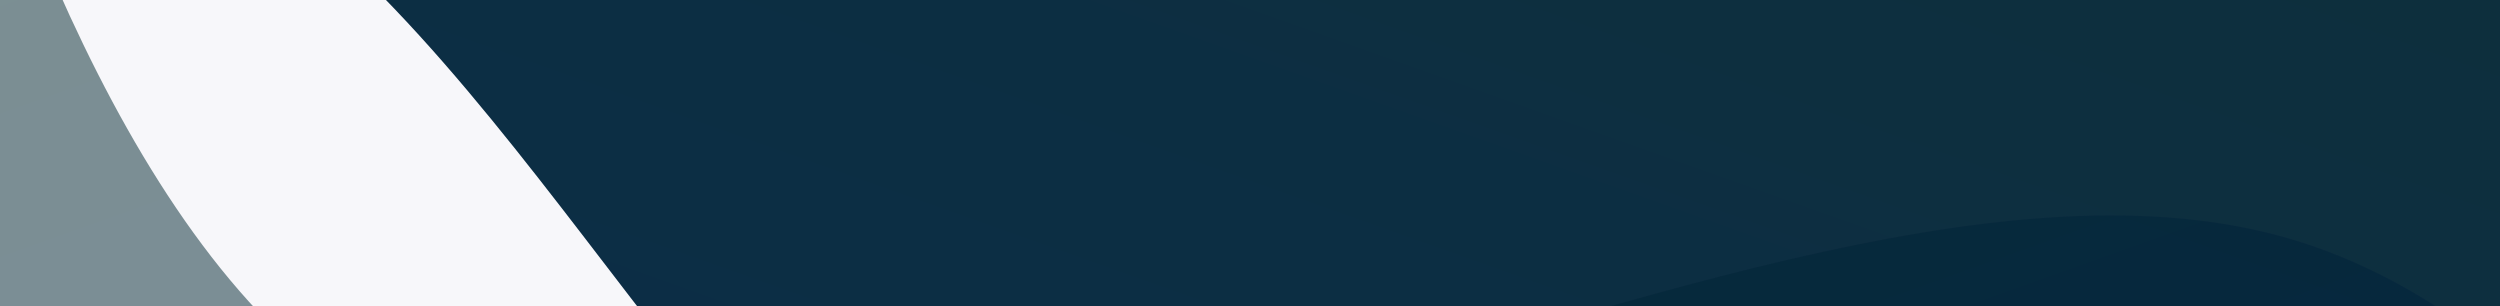 <svg width="1200" height="147" viewBox="0 0 1200 147" fill="none" xmlns="http://www.w3.org/2000/svg">
<rect x="0" y="0" width="1200" height="147" fill="#333333" stroke="none"/>
<rect width="1600" height="1920" transform="matrix(0.993 -0.119 -0.428 0.904 216 -584.857)" fill="white"/>
<g opacity="0.7">
<g style="mix-blend-mode:darken">
<rect width="1600" height="1920" transform="matrix(0.993 -0.119 -0.428 0.904 216 -584.857)" fill="url(#paint0_linear_2215_4654)"/>
</g>
</g>
<g opacity="0.2">
<g style="mix-blend-mode:darken">
<mask id="mask0_2215_4654" style="mask-type:alpha" maskUnits="userSpaceOnUse" x="-606" y="-775" width="2411" height="1926">
<rect width="1600" height="1920" transform="matrix(0.993 -0.119 -0.428 0.904 216 -584.857)" fill="white"/>
</mask>
<g mask="url(#mask0_2215_4654)">
<rect width="1600" height="1920" transform="matrix(0.993 -0.119 -0.428 0.904 216 -584.857)" fill="url(#paint1_linear_2215_4654)"/>
<g style="mix-blend-mode:overlay">
<path fill-rule="evenodd" clip-rule="evenodd" d="M1530.24 506.709L1481.91 447.635C1433.58 388.561 1336.93 270.413 1196.91 243.897C1056.89 217.38 873.517 282.495 700.98 324.702C528.443 366.91 366.746 386.209 248.41 313.877C130.073 241.544 55.097 77.581 17.609 -4.401L-19.879 -86.383L-605.243 1150.64L-524.395 1140.99C-443.547 1131.34 -281.85 1112.04 -120.153 1092.74C41.544 1073.45 203.24 1054.15 364.937 1034.85C526.634 1015.55 688.331 996.248 850.028 976.949C1011.72 957.65 1173.42 938.35 1254.27 928.701L1335.12 919.051L1530.24 506.709Z" fill="black"/>
</g>
<path fill-rule="evenodd" clip-rule="evenodd" d="M-522.216 11.316L-414.433 -1.549C-306.65 -14.413 -91.083 -40.142 51.056 89.299C193.196 218.74 261.908 503.351 414.537 610.624C567.166 717.898 803.712 647.835 1082.22 489.103C1360.72 330.372 1681.18 82.972 1841.41 -40.728L2001.64 -164.428L1498.14 899.593L1390.36 912.458C1282.58 925.322 1067.01 951.051 851.445 976.78C635.879 1002.51 420.313 1028.24 204.746 1053.97C-10.82 1079.7 -226.386 1105.42 -441.952 1131.15C-657.519 1156.88 -873.085 1182.61 -980.868 1195.48L-1088.65 1208.34L-522.216 11.316Z" fill="#0085FF"/>
</g>
</g>
</g>
<g style="mix-blend-mode:darken">
<mask id="mask1_2215_4654" style="mask-type:alpha" maskUnits="userSpaceOnUse" x="-554" y="-763" width="2260" height="1806">
<rect width="1500" height="1800" transform="matrix(0.993 -0.119 -0.428 0.904 216 -584.857)" fill="white"/>
</mask>
<g mask="url(#mask1_2215_4654)">
<rect opacity="0.8" width="1500" height="1800" transform="matrix(0.993 -0.119 -0.428 0.904 216 -584.857)" fill="url(#paint2_linear_2215_4654)"/>
<path fill-rule="evenodd" clip-rule="evenodd" d="M-544.142 158.303L-443.109 146.244C-342.076 134.185 -140.01 110.068 4.669 207.224C149.347 304.381 236.638 522.811 389.515 602.643C542.392 682.475 760.854 623.707 1012.11 495.641C1263.36 367.574 1547.41 170.208 1689.44 71.525L1831.46 -27.159L1437.95 804.435L1336.91 816.494C1235.88 828.553 1033.81 852.67 831.749 876.788C629.683 900.905 427.617 925.023 225.551 949.14C23.486 973.258 -178.58 997.375 -380.646 1021.49C-582.712 1045.61 -784.778 1069.73 -885.811 1081.79L-986.843 1093.85L-544.142 158.303Z" fill="#F7F7FA"/>
<path fill-rule="evenodd" clip-rule="evenodd" d="M-435.682 -110.499L-334.649 -122.558C-233.616 -134.617 -31.55 -158.734 113.128 -61.578C257.807 35.579 345.098 254.01 497.975 333.841C650.852 413.673 869.314 354.906 1120.57 226.839C1371.82 98.772 1655.87 -98.594 1797.9 -197.277L1939.92 -295.96L1546.41 535.633L1445.37 547.692C1344.34 559.751 1142.27 583.868 940.209 607.986C738.143 632.103 536.077 656.221 334.011 680.338C131.946 704.456 -70.12 728.574 -272.186 752.691C-474.252 776.809 -676.318 800.926 -777.351 812.985L-878.383 825.044L-435.682 -110.499Z" fill="#F7F7FA"/>
<path opacity="0.5" fill-rule="evenodd" clip-rule="evenodd" d="M1394.87 442.204L1353.29 368.882C1311.7 295.56 1228.53 148.915 1093.01 112.9C957.487 76.885 769.615 151.498 594.831 198.455C420.046 245.412 258.35 264.711 149.003 173.381C39.656 82.051 -17.34 -119.908 -45.839 -220.887L-74.337 -321.867L-781.063 1171.63L-700.215 1161.98C-619.366 1152.33 -457.67 1133.03 -295.973 1113.73C-134.276 1094.43 27.421 1075.13 189.118 1055.83C350.814 1036.53 512.511 1017.23 674.208 997.933C835.905 978.634 997.601 959.335 1078.45 949.685L1159.3 940.035L1394.87 442.204Z" fill="url(#paint3_linear_2215_4654)"/>
<path fill-rule="evenodd" clip-rule="evenodd" d="M-572.479 148.892L-471.433 136.832C-370.386 124.771 -168.293 100.65 -23.564 197.756C121.165 294.861 208.529 513.193 361.452 592.981C514.376 672.768 732.859 614.011 984.123 485.982C1235.39 357.953 1519.43 160.652 1661.45 62.001L1803.47 -36.65L1410.11 794.617L1309.07 806.677C1208.02 818.738 1005.93 842.859 803.834 866.979C601.74 891.1 399.647 915.221 197.553 939.342C-4.54 963.463 -206.634 987.583 -408.727 1011.7C-610.82 1035.83 -812.914 1059.95 -913.96 1072.01L-1015.01 1084.07L-572.479 148.892Z" fill="#F7F7FA"/>
</g>
</g>
<defs>
<linearGradient id="paint0_linear_2215_4654" x1="800.36" y1="0.001" x2="-32.701" y2="1862.55" gradientUnits="userSpaceOnUse">
<stop stop-color="#012828"/>
<stop offset="1" stop-color="#001C52"/>
</linearGradient>
<linearGradient id="paint1_linear_2215_4654" x1="800.36" y1="0.001" x2="-32.701" y2="1862.55" gradientUnits="userSpaceOnUse">
<stop stop-color="#012828"/>
<stop offset="1" stop-color="#001C52"/>
</linearGradient>
<linearGradient id="paint2_linear_2215_4654" x1="750.337" y1="0.001" x2="-30.657" y2="1746.14" gradientUnits="userSpaceOnUse">
<stop stop-color="#012828"/>
<stop offset="1" stop-color="#001C52"/>
</linearGradient>
<linearGradient id="paint3_linear_2215_4654" x1="895.407" y1="-437.61" x2="1353.43" y2="842.924" gradientUnits="userSpaceOnUse">
<stop stop-color="#012828"/>
<stop offset="1" stop-color="#001C52"/>
</linearGradient>
</defs>
</svg>
